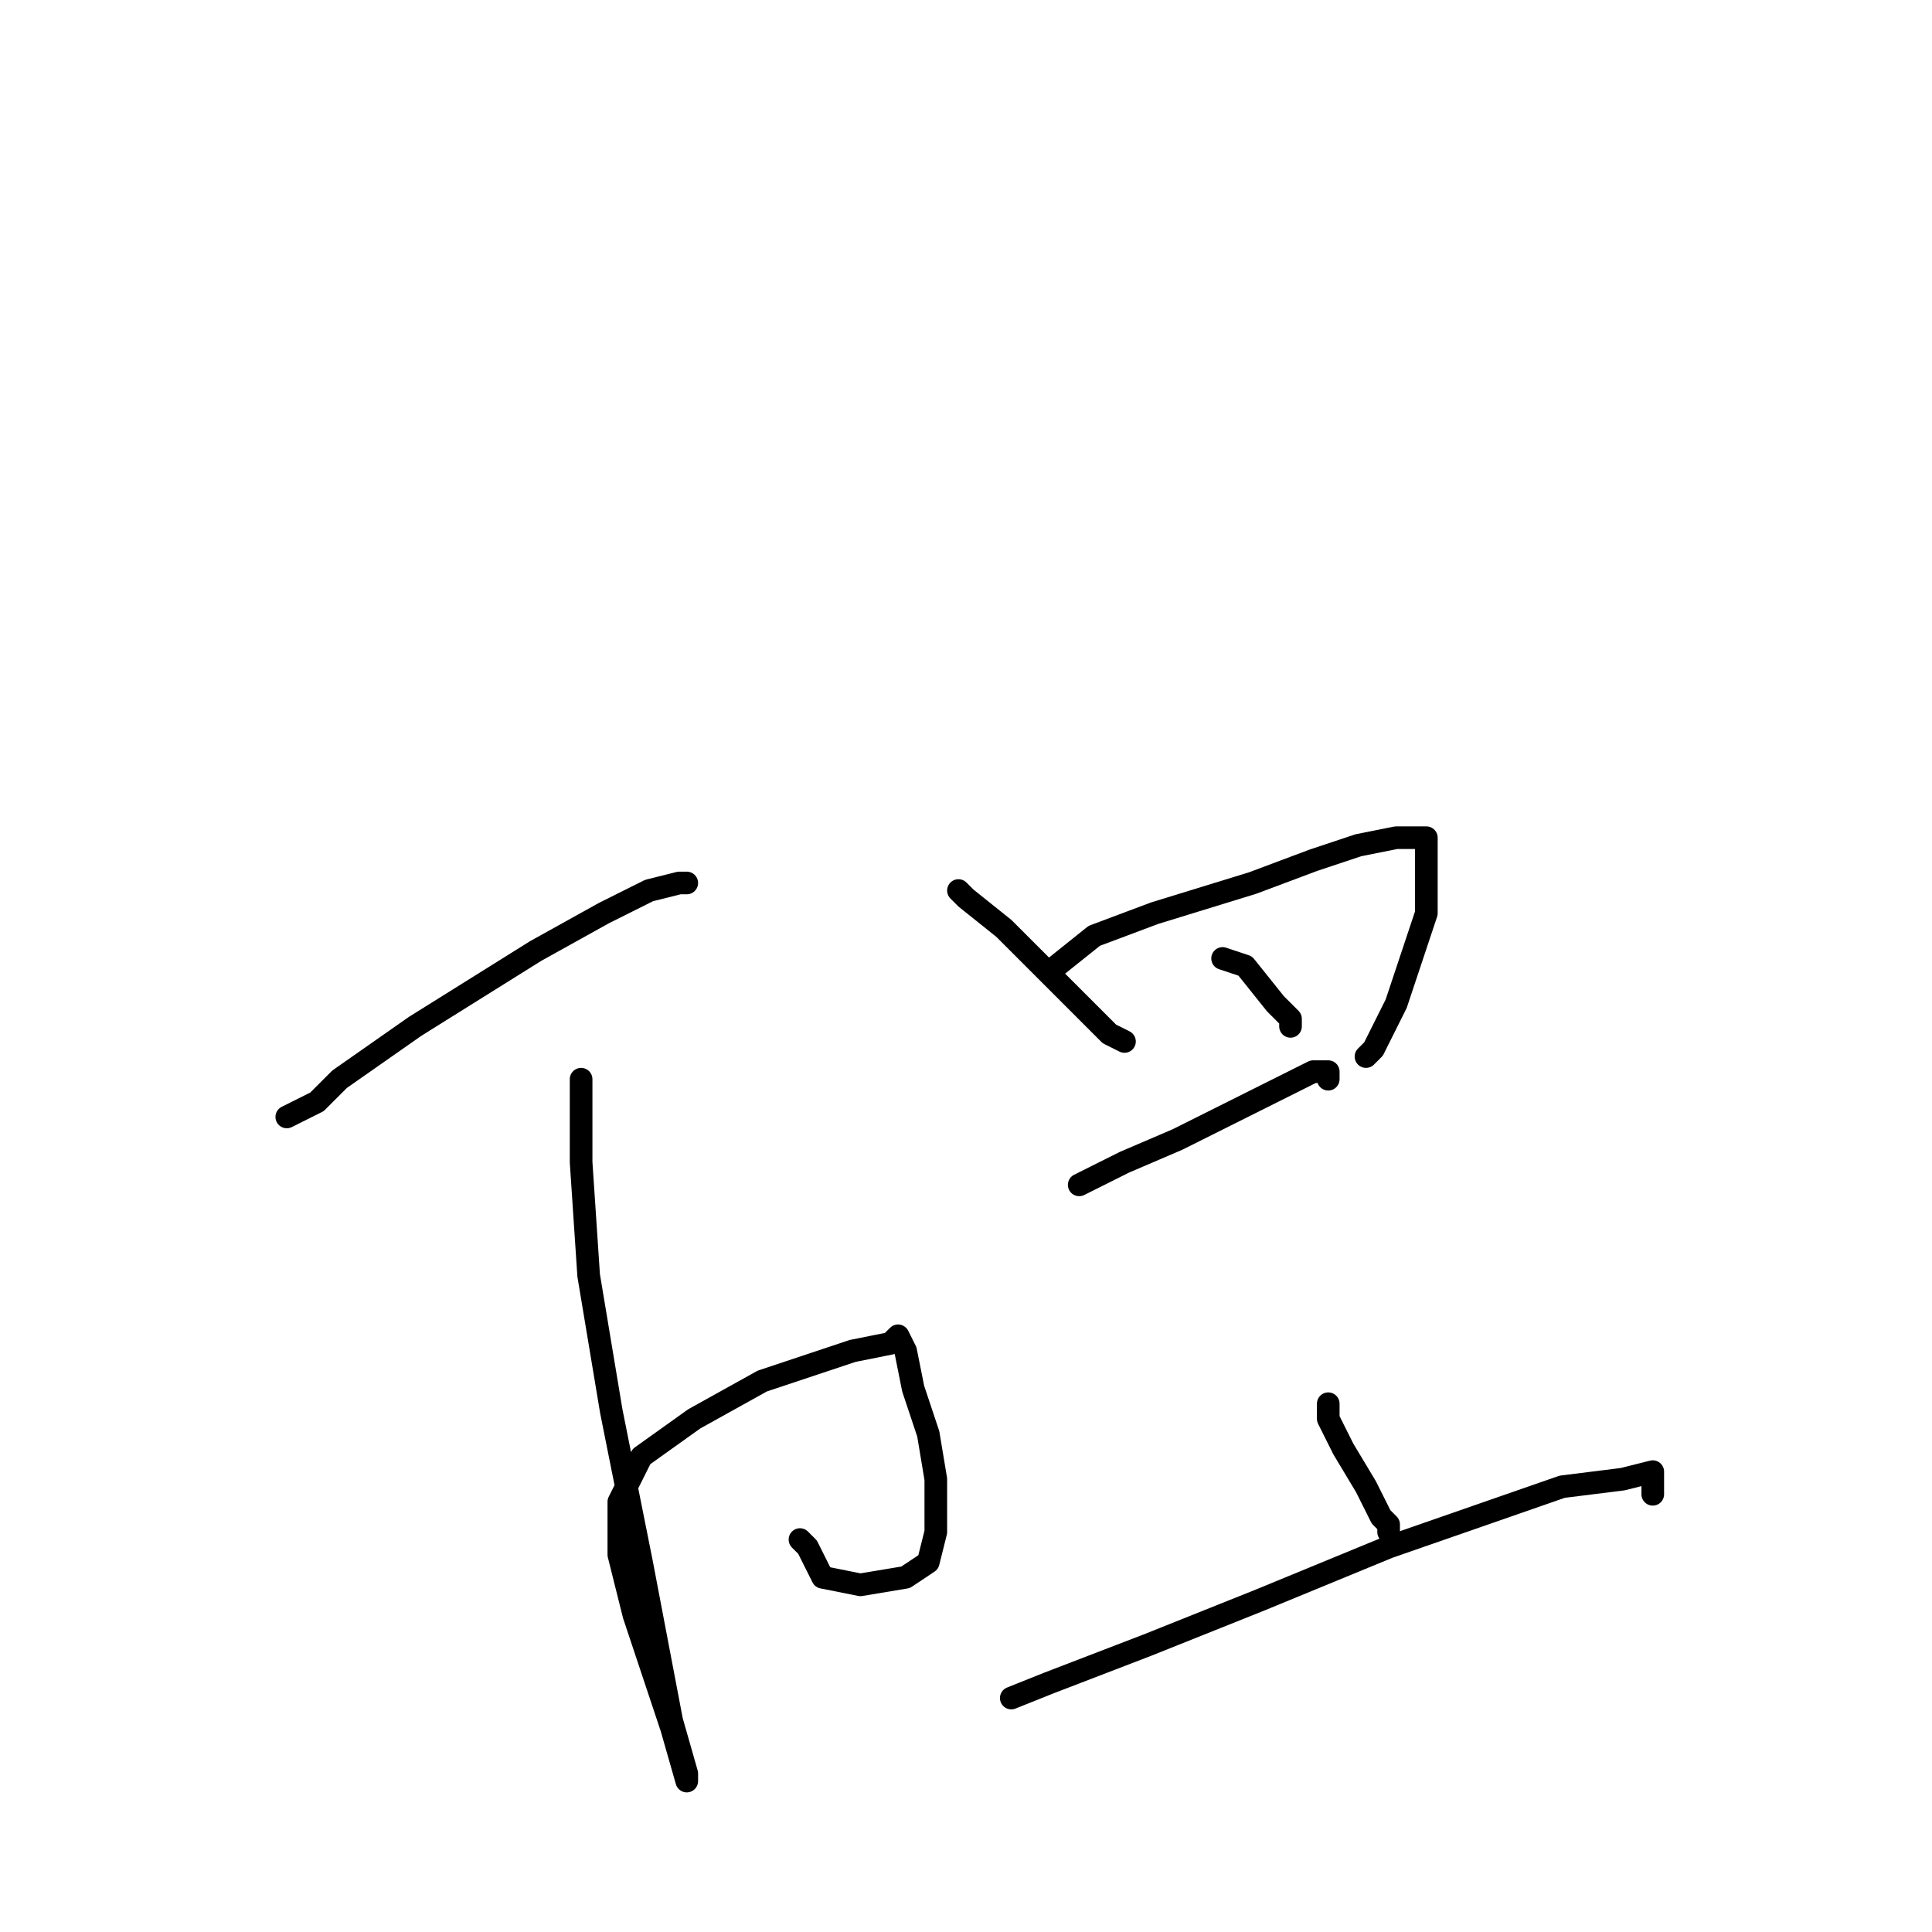 <?xml version="1.0" standalone="no"?>
    <svg width="256" height="256" xmlns="http://www.w3.org/2000/svg" version="1.1">
    <polyline stroke="black" stroke-width="3" stroke-linecap="round" fill="transparent" stroke-linejoin="round" points="38 148 42 146 45 143 55 136 71 126 80 121 86 118 90 117 91 117 91 117 " />
        <polyline stroke="black" stroke-width="3" stroke-linecap="round" fill="transparent" stroke-linejoin="round" points="77 143 77 154 78 169 81 187 85 207 89 228 91 235 91 236 89 229 84 214 82 206 82 199 85 193 92 188 101 183 113 179 118 178 119 177 120 179 121 184 123 190 124 196 124 203 123 207 120 209 114 210 109 209 107 205 106 204 106 204 " />
        <polyline stroke="black" stroke-width="3" stroke-linecap="round" fill="transparent" stroke-linejoin="round" points="127 118 128 119 133 123 141 131 147 137 149 138 149 138 " />
        <polyline stroke="black" stroke-width="3" stroke-linecap="round" fill="transparent" stroke-linejoin="round" points="140 128 145 124 153 121 166 117 174 114 180 112 185 111 187 111 188 111 189 111 189 115 189 121 185 133 182 139 181 140 181 140 " />
        <polyline stroke="black" stroke-width="3" stroke-linecap="round" fill="transparent" stroke-linejoin="round" points="162 127 165 128 169 133 171 135 171 136 171 136 " />
        <polyline stroke="black" stroke-width="3" stroke-linecap="round" fill="transparent" stroke-linejoin="round" points="143 157 149 154 156 151 164 147 170 144 174 142 175 142 176 142 176 143 176 143 " />
        <polyline stroke="black" stroke-width="3" stroke-linecap="round" fill="transparent" stroke-linejoin="round" points="176 186 176 188 178 192 181 197 183 201 184 202 184 203 184 203 " />
        <polyline stroke="black" stroke-width="3" stroke-linecap="round" fill="transparent" stroke-linejoin="round" points="134 225 139 223 152 218 167 212 184 205 207 197 215 196 219 195 219 195 219 196 219 197 219 198 219 198 " />
        </svg>